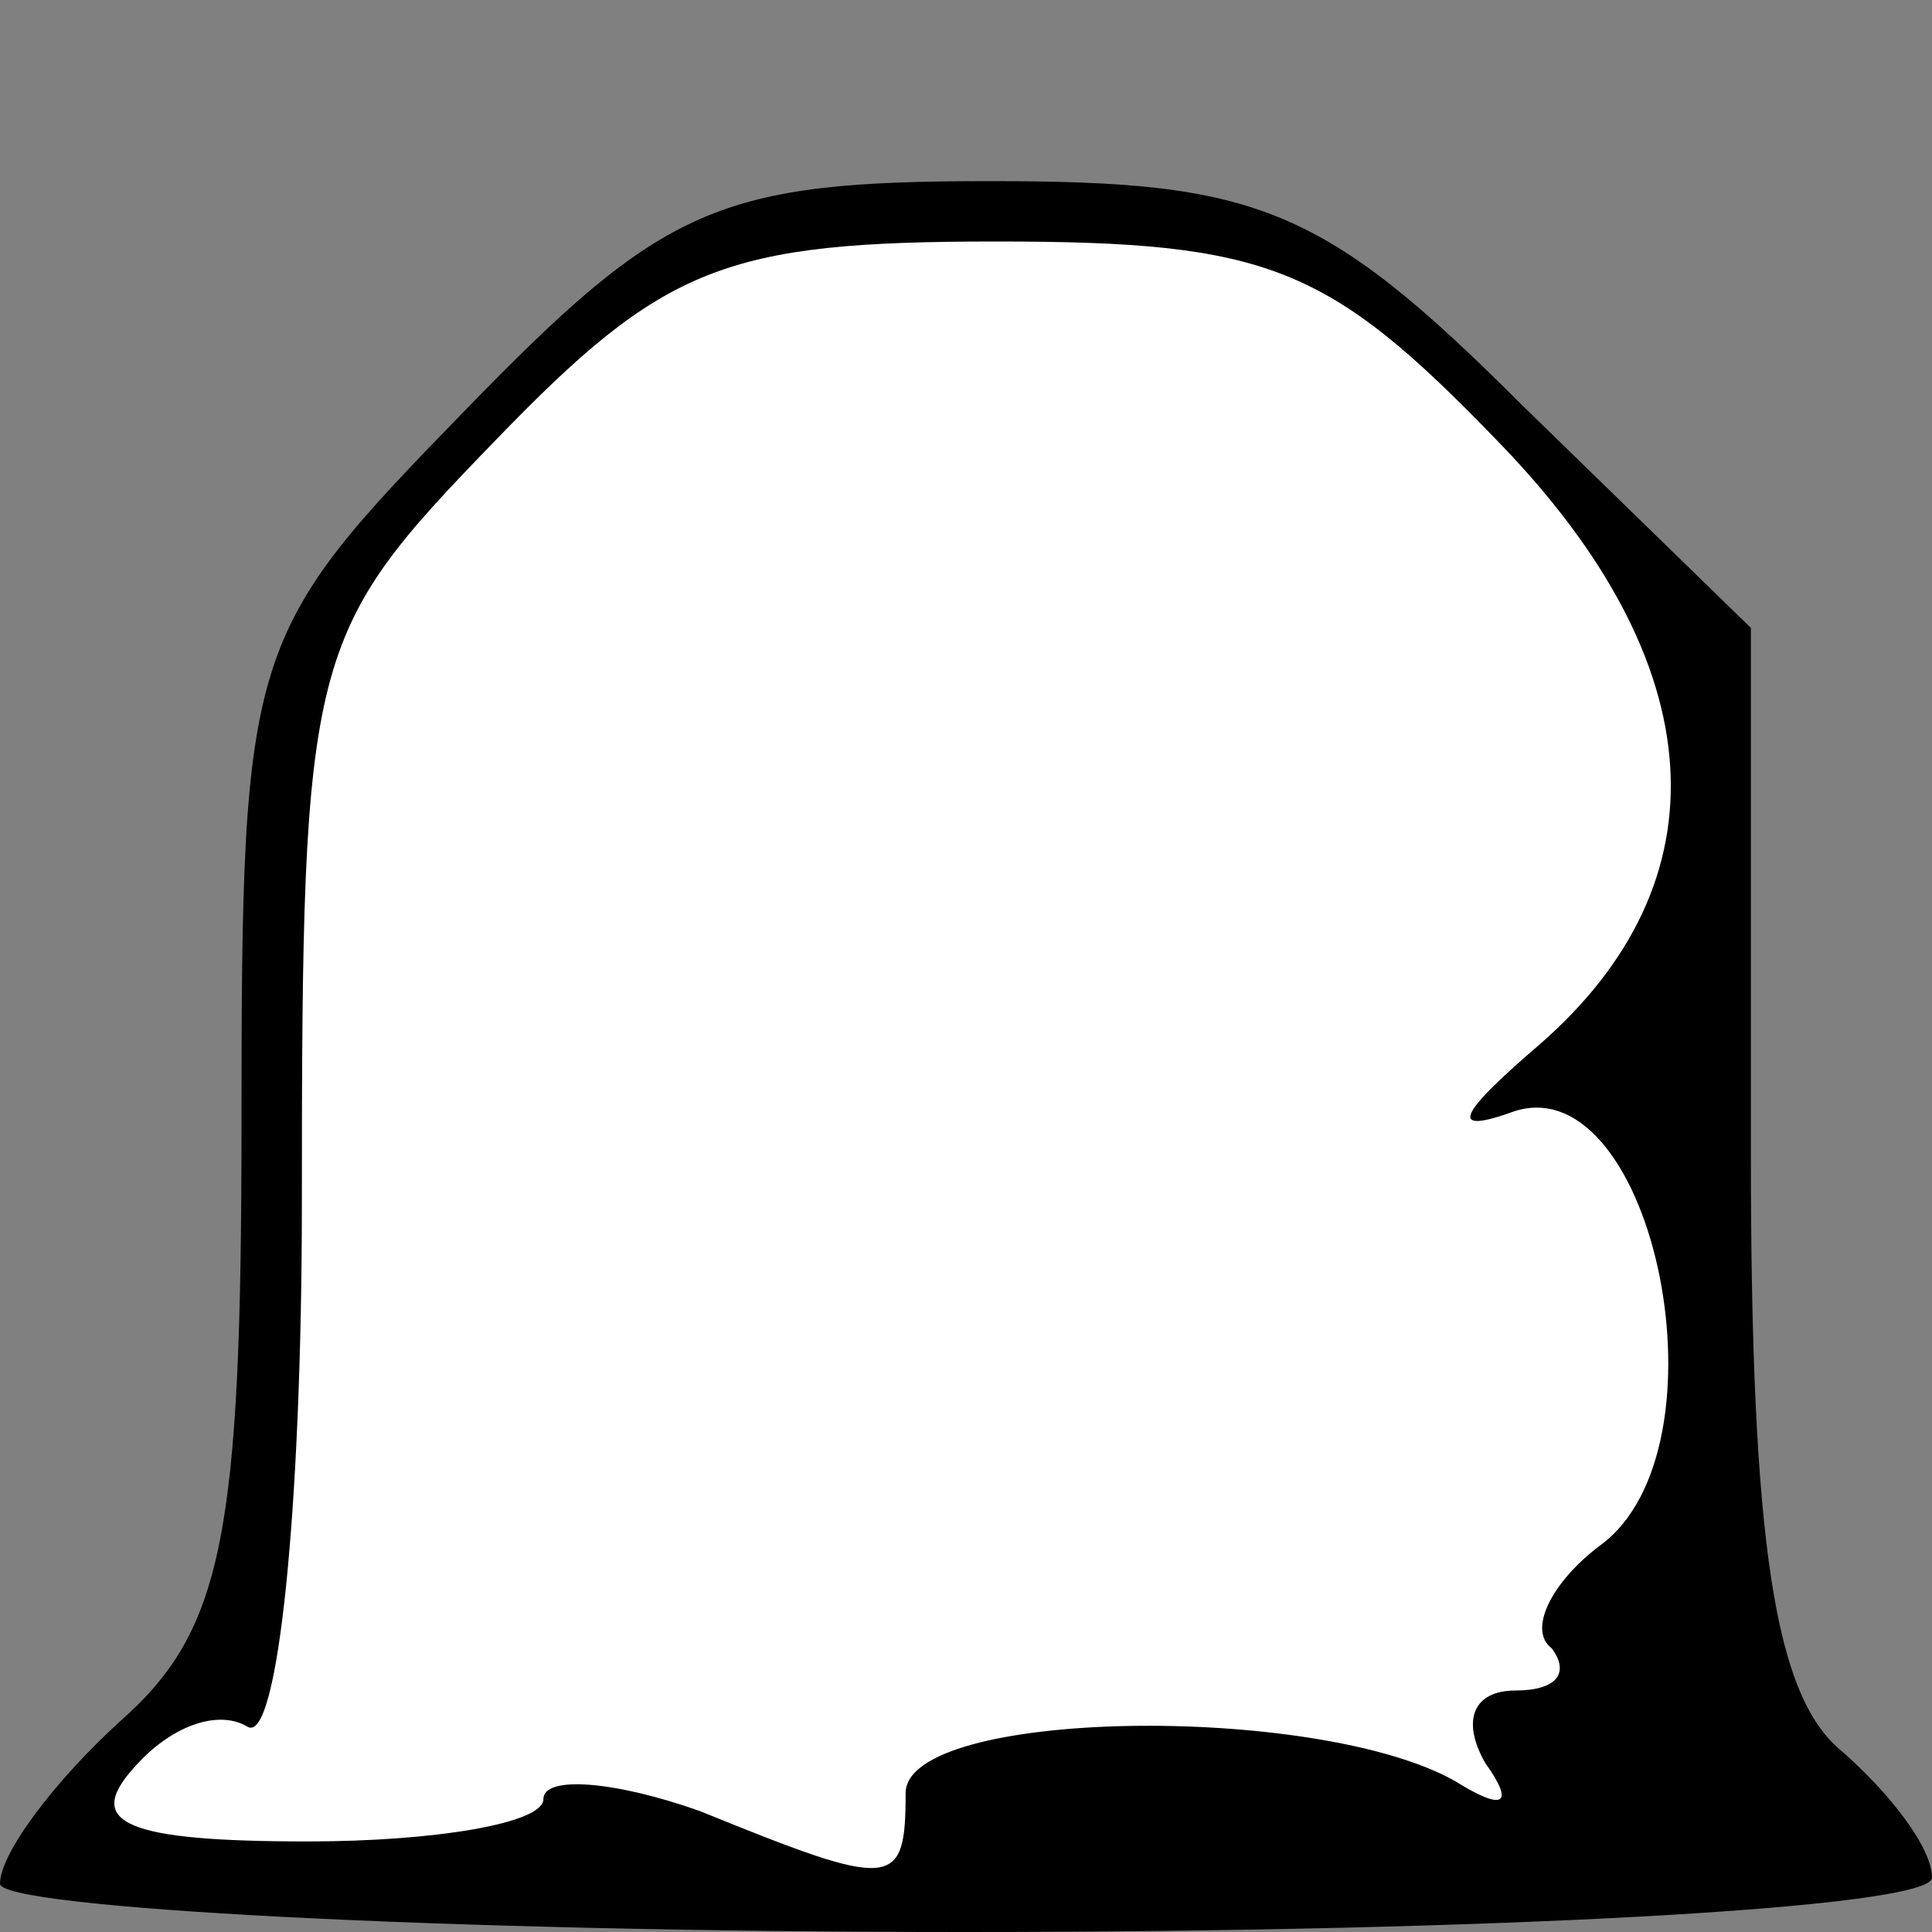 <?xml version="1.0" standalone="no"?>
<!DOCTYPE svg PUBLIC "-//W3C//DTD SVG 20010904//EN"
 "http://www.w3.org/TR/2001/REC-SVG-20010904/DTD/svg10.dtd">
<svg version="1.0" xmlns="http://www.w3.org/2000/svg"
 width="32pt" height="32pt" viewBox="0 0 32 32"
 preserveAspectRatio="xMidYMid meet">
<rect x="0" y="0" width="32" height="32" fill="#808080" stroke="none"/>
<g transform="translate(0,32) scale(0.1,-0.1)"
fill="#000000" stroke="none">
<path fill="#000000" stroke="none" d="M77 252 c-36 -37 -37 -39 -37 -118 0
-68 -3 -84 -20 -99 -11 -10 -20 -22 -20 -27 0 -4 72 -8 160 -8 88 0 160 4 160
9 0 5 -7 14 -15 21 -11 9 -15 34 -15 99 l0 87 -38 37 c-33 33 -44 37 -88 37
-45 0 -54 -4 -87 -38z"/>
<path fill="#ffffff" stroke="none" d="M248 247 c36 -37 38 -73 7 -100 -14
-12 -15 -15 -4 -11 23 7 36 -56 14 -72 -8 -6 -12 -14 -8 -17 3 -4 1 -7 -6 -7
-7 0 -9 -5 -5 -12 5 -7 3 -8 -5 -3 -23 13 -91 12 -91 -2 0 -16 -2 -16 -34 -3
-14 5 -26 6 -26 2 0 -4 -18 -7 -39 -7 -30 0 -37 3 -29 12 6 7 14 10 19 7 5 -3
9 36 9 87 0 91 1 94 32 126 28 29 38 33 83 33 45 0 55 -4 83 -33z"/>
</g>
</svg>
